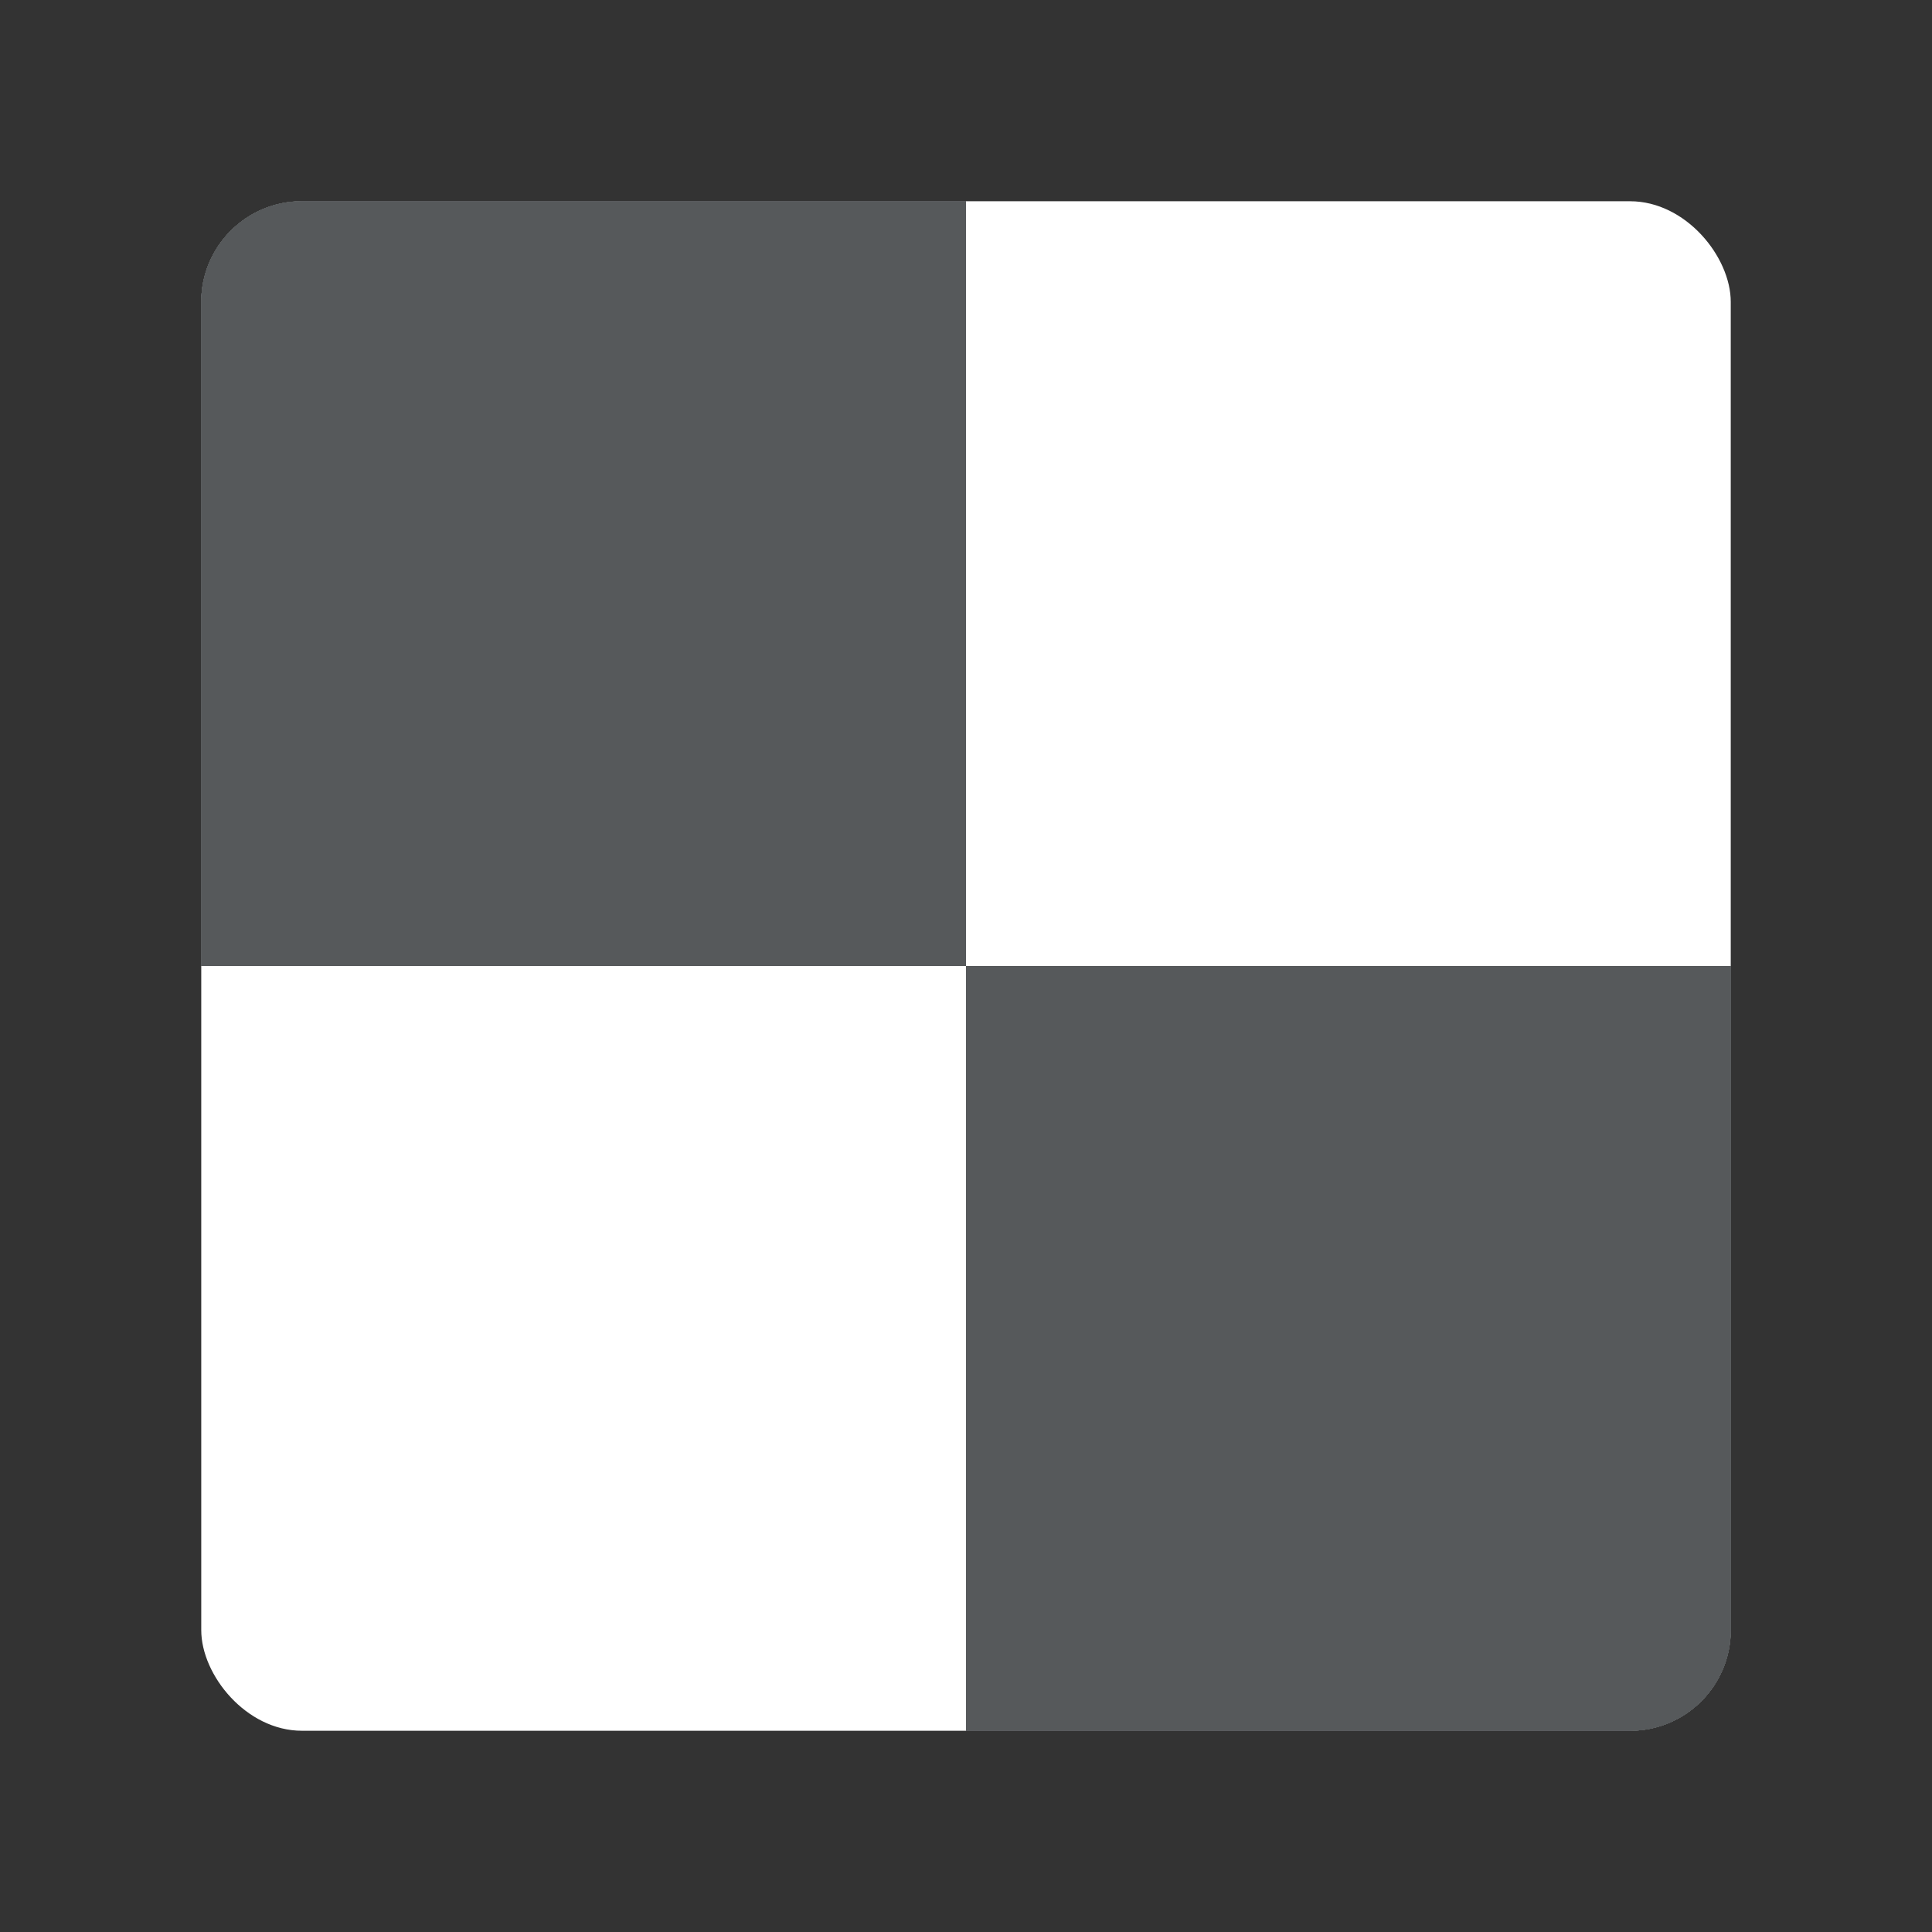 <?xml version="1.0" encoding="UTF-8"?>
<svg version="1.1" viewBox="0 0 192 192" xml:space="preserve" xmlns="http://www.w3.org/2000/svg"><rect x="0" y="0" width="192" height="192" fill="#333333" stroke="none"/><defs><clipPath id="clipPath395"><rect class="a" x="20" y="20" width="152" height="152" rx="10" fill="#fff"/></clipPath><clipPath id="clipPath399"><rect class="a" x="20" y="20" width="152" height="152" rx="10" fill="#fff"/></clipPath></defs>
	 <rect class="a" x="20" y="20" width="152" height="152" rx="10" fill="#fff"/><path d="m8 96h88v-88h-96z" clip-path="url(#clipPath399)" fill="#56595b"/><path d="m96 96v96h96v-96h-96" clip-path="url(#clipPath395)" fill="#56595b"/><path d="m8 96h88v-88h-96z" clip-path="url(#clipPath399)" fill="#56595b"/><path d="m96 96v96h96v-96h-96" clip-path="url(#clipPath395)" fill="#56595b"/><path d="m8 96h88v-88h-96z" clip-path="url(#clipPath399)" fill="#56595b"/><path d="m96 96v96h96v-96h-96" clip-path="url(#clipPath395)" fill="#56595b"/><path d="m8 96h88v-88h-96z" clip-path="url(#clipPath399)" fill="#56595b"/><path d="m96 96v96h96v-96h-96" clip-path="url(#clipPath395)" fill="#56595b"/></svg>
